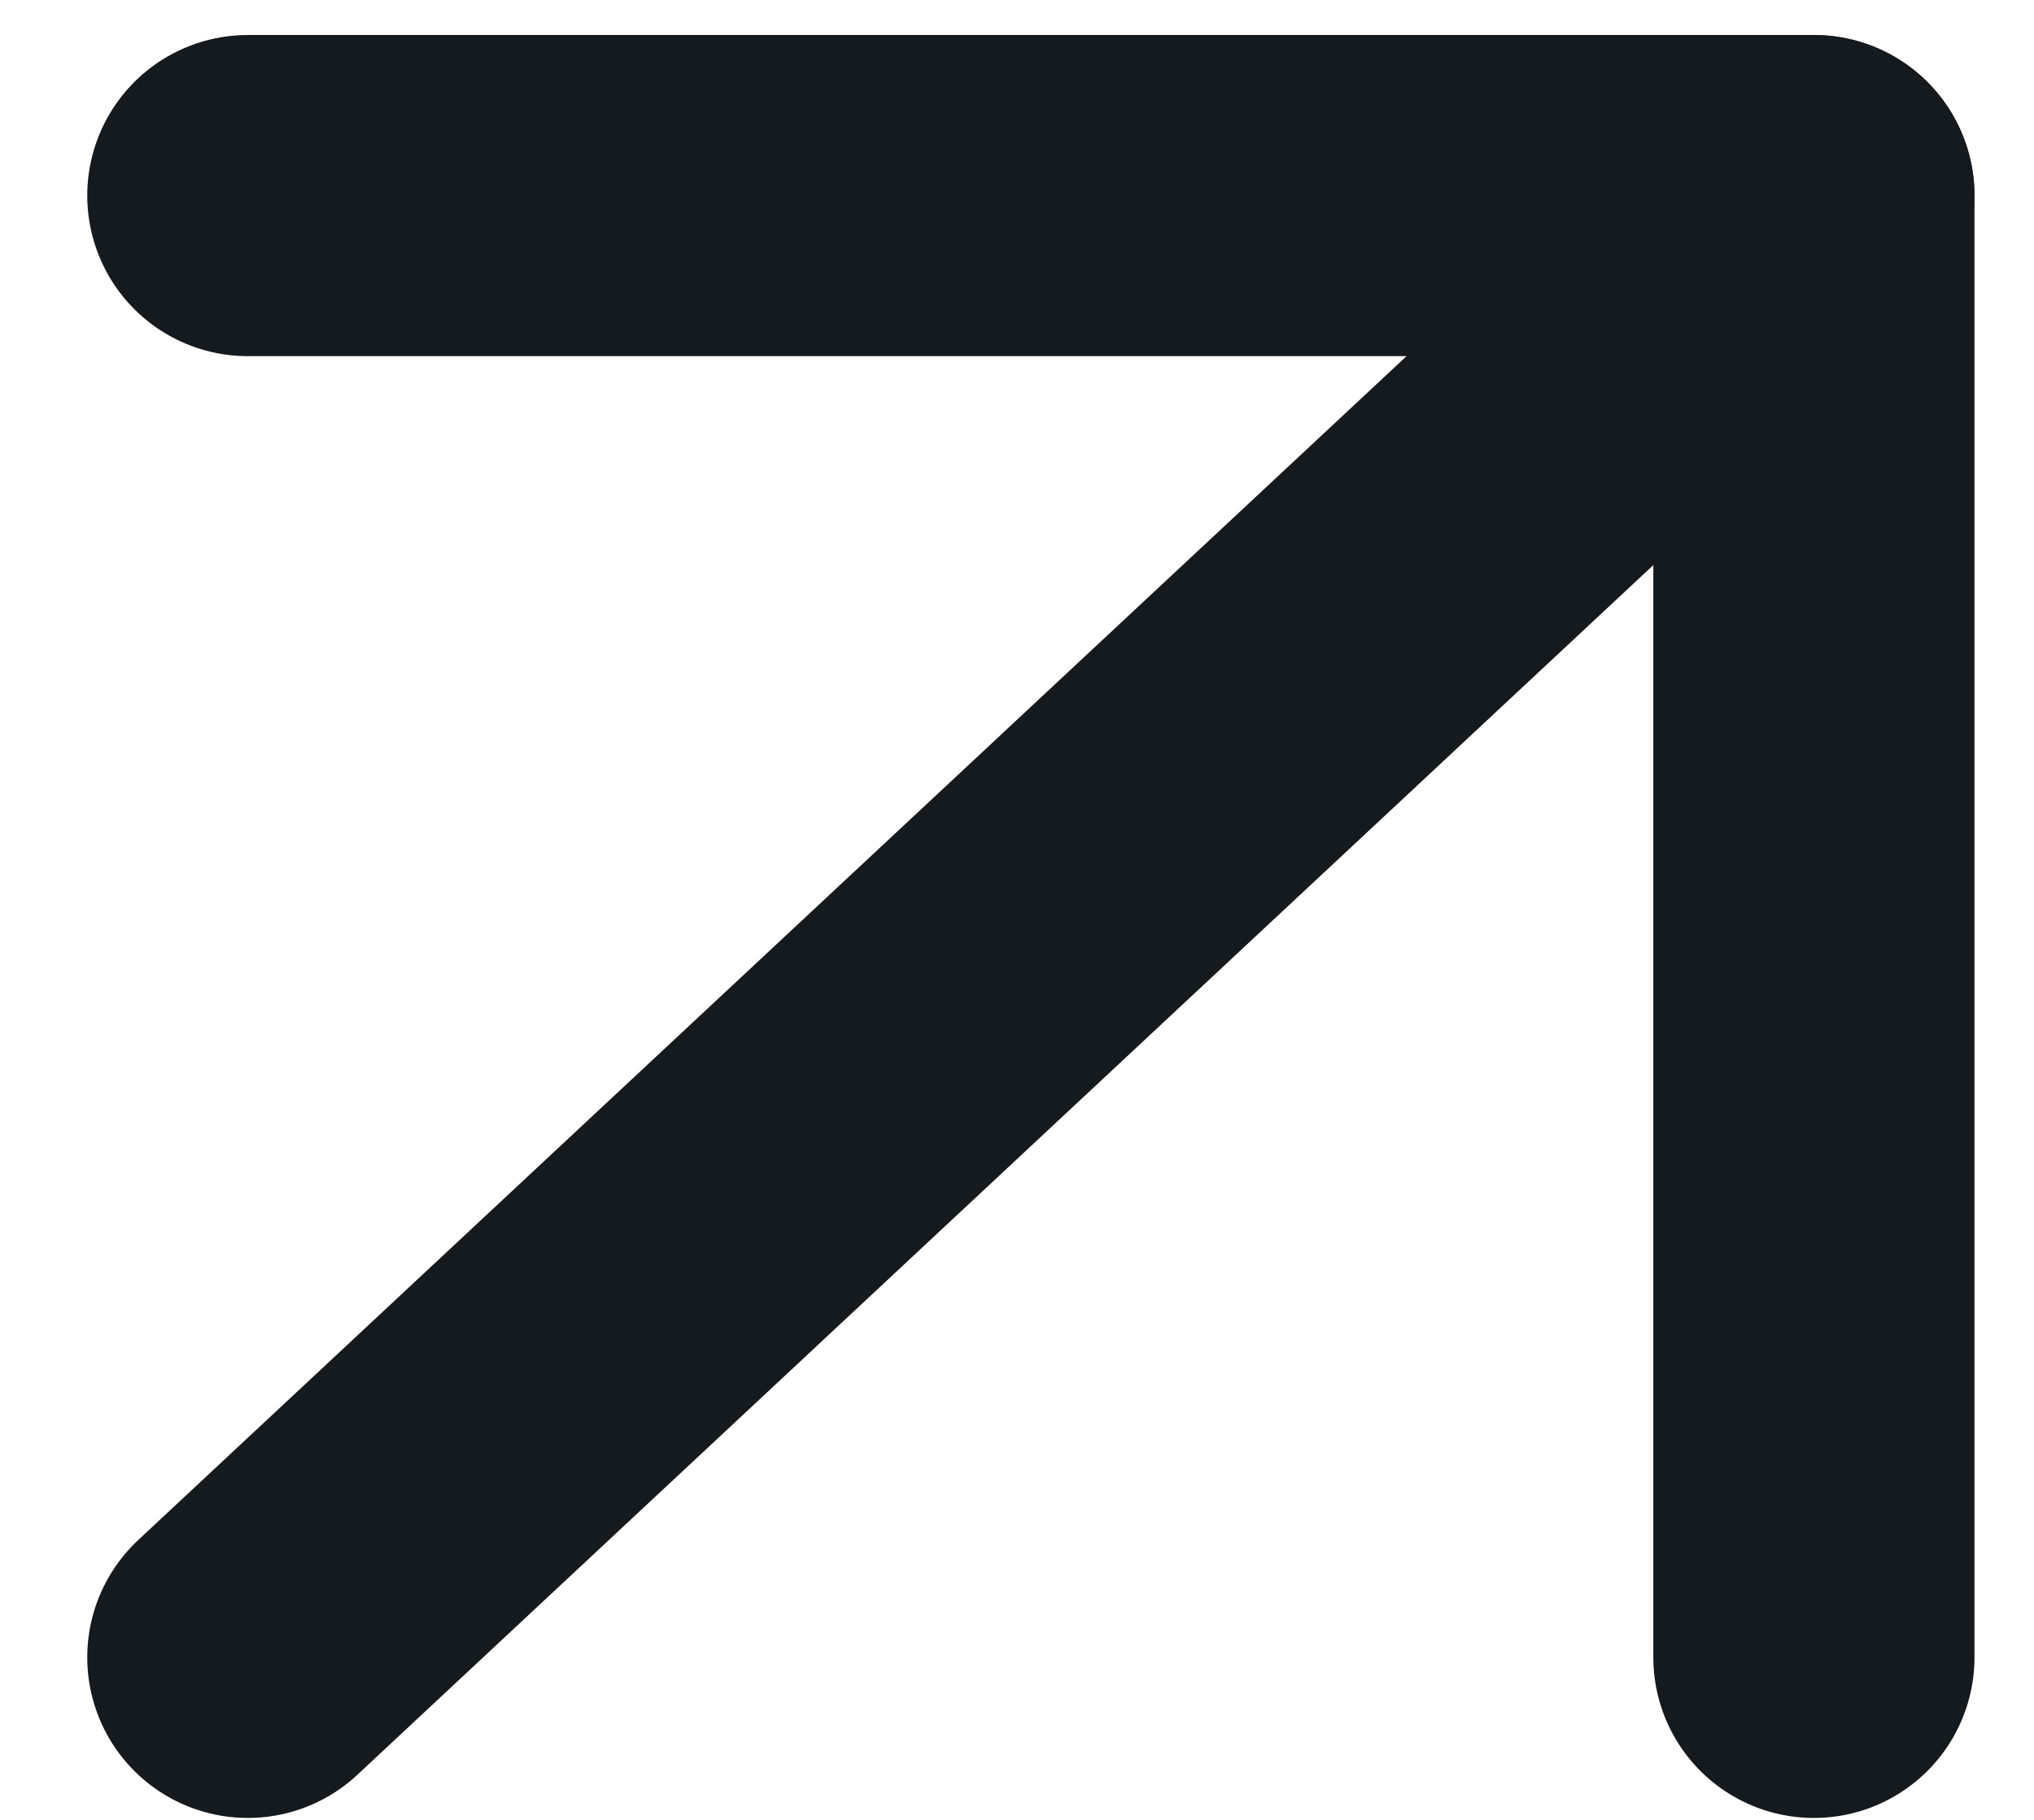 <svg width="19" height="17" viewBox="0 0 19 17" fill="none" xmlns="http://www.w3.org/2000/svg">
<path d="M2.315 15.482L16.944 1.827" stroke="#151A1E" stroke-width="3" stroke-linecap="round" stroke-linejoin="round"/>
<path d="M2.315 1.827H16.944V15.482" stroke="#151A1E" stroke-width="3" stroke-linecap="round" stroke-linejoin="round"/>
</svg>
